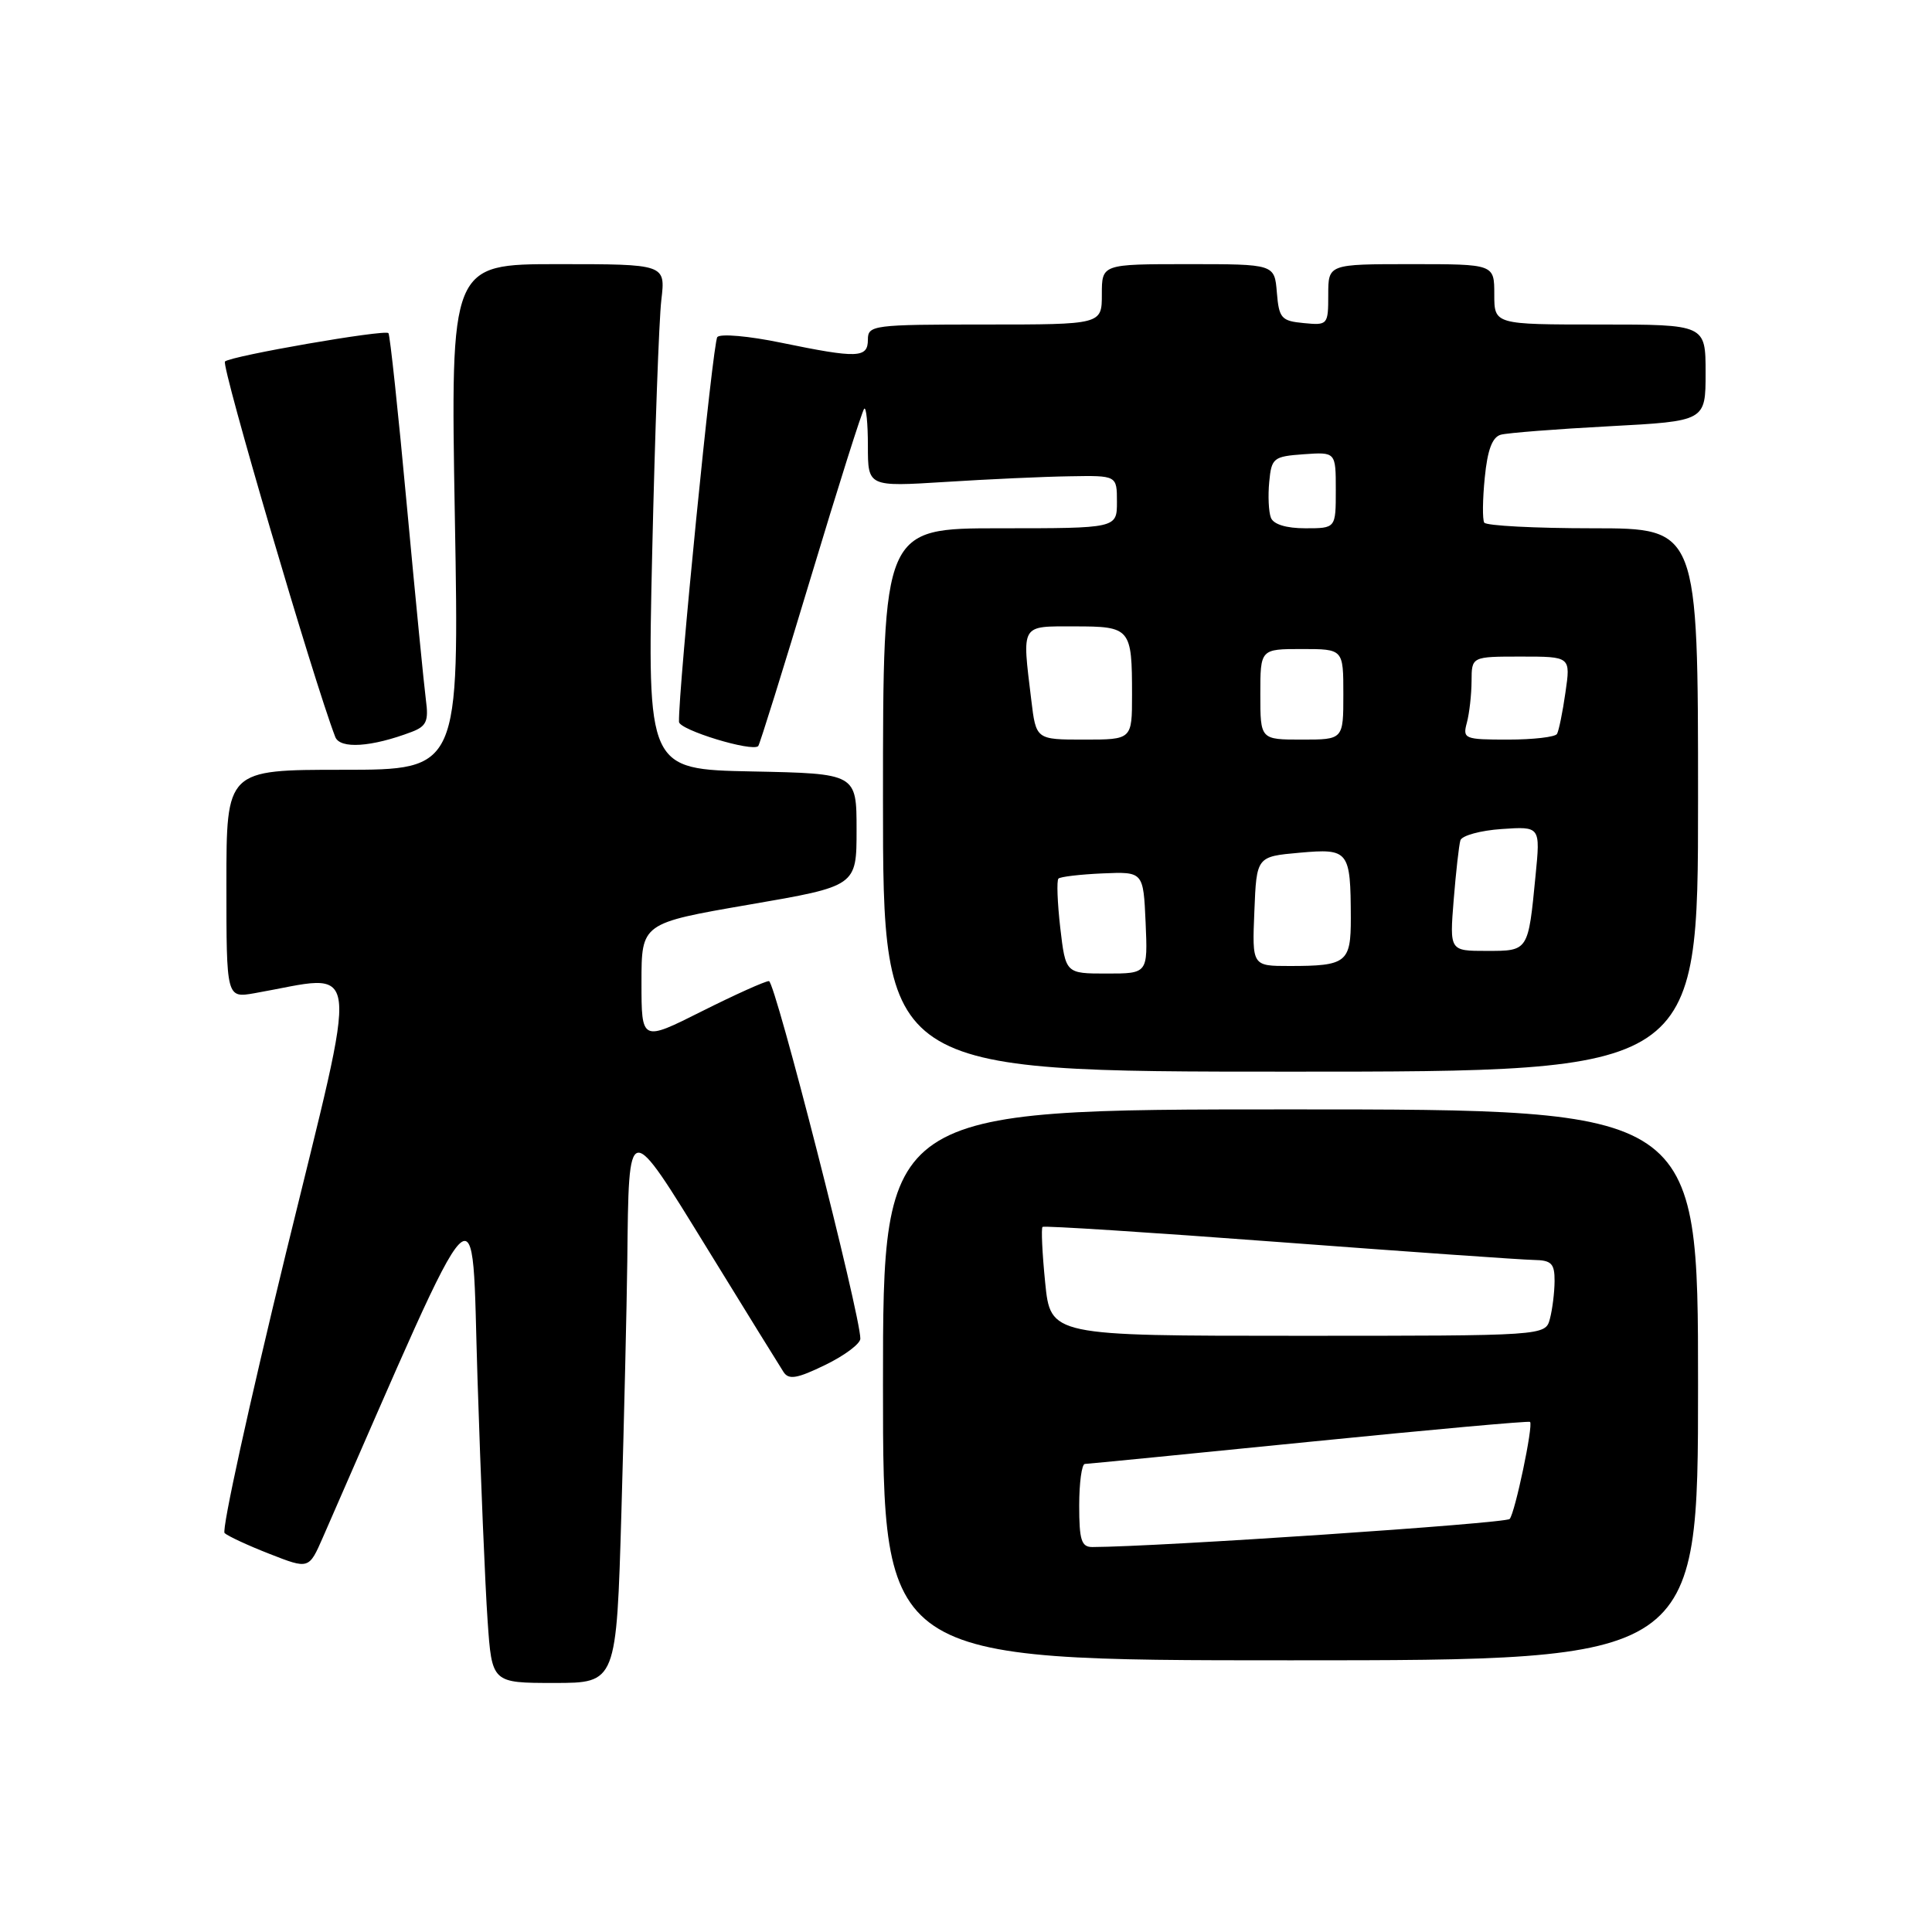 <?xml version="1.0" encoding="UTF-8" standalone="no"?>
<!DOCTYPE svg PUBLIC "-//W3C//DTD SVG 1.1//EN" "http://www.w3.org/Graphics/SVG/1.1/DTD/svg11.dtd" >
<svg xmlns="http://www.w3.org/2000/svg" xmlns:xlink="http://www.w3.org/1999/xlink" version="1.1" viewBox="0 0 256 256">
 <g >
 <path fill="currentColor"
d=" M 82.34 200.34 C 82.70 187.87 83.05 172.91 83.12 167.09 C 83.33 148.21 83.13 148.24 93.75 165.50 C 98.82 173.75 103.36 181.09 103.83 181.81 C 104.52 182.86 105.63 182.67 109.35 180.86 C 111.91 179.62 114.00 178.05 114.00 177.38 C 114.00 174.18 102.71 130.00 101.89 130.00 C 101.38 130.00 97.37 131.81 92.98 134.01 C 85.00 138.02 85.00 138.02 85.00 130.17 C 85.00 122.33 85.00 122.33 99.25 119.87 C 113.50 117.42 113.50 117.42 113.50 109.96 C 113.50 102.50 113.50 102.50 99.64 102.22 C 85.77 101.94 85.77 101.94 86.42 73.22 C 86.78 57.42 87.32 42.36 87.63 39.75 C 88.19 35.00 88.19 35.00 73.94 35.00 C 59.69 35.00 59.69 35.00 60.27 68.50 C 60.86 102.00 60.86 102.00 45.43 102.00 C 30.00 102.00 30.00 102.00 30.00 117.13 C 30.00 132.26 30.00 132.26 33.75 131.60 C 48.13 129.08 47.73 125.74 37.88 166.08 C 33.01 186.06 29.35 202.74 29.76 203.14 C 30.17 203.53 32.85 204.78 35.72 205.90 C 40.93 207.94 40.93 207.94 42.78 203.72 C 64.33 154.49 62.43 156.45 63.27 182.61 C 63.69 195.75 64.29 210.21 64.61 214.75 C 65.18 223.00 65.18 223.00 73.43 223.00 C 81.68 223.00 81.68 223.00 82.34 200.34 Z  M 225.00 183.50 C 225.00 147.00 225.00 147.00 171.00 147.00 C 117.00 147.00 117.00 147.00 117.00 183.50 C 117.00 220.00 117.00 220.00 171.00 220.00 C 225.00 220.00 225.00 220.00 225.00 183.50 Z  M 225.00 106.00 C 225.00 70.00 225.00 70.00 211.06 70.00 C 203.39 70.00 196.92 69.66 196.67 69.25 C 196.42 68.84 196.45 66.15 196.74 63.28 C 197.10 59.61 197.73 57.92 198.87 57.60 C 199.77 57.36 206.24 56.85 213.25 56.48 C 226.00 55.80 226.00 55.80 226.00 49.40 C 226.00 43.00 226.00 43.00 212.00 43.00 C 198.00 43.00 198.00 43.00 198.00 39.00 C 198.00 35.00 198.00 35.00 187.00 35.00 C 176.00 35.00 176.00 35.00 176.00 39.06 C 176.00 43.05 175.93 43.12 172.75 42.81 C 169.78 42.53 169.47 42.17 169.19 38.75 C 168.88 35.00 168.88 35.00 157.44 35.00 C 146.00 35.00 146.00 35.00 146.00 39.00 C 146.00 43.00 146.00 43.00 130.50 43.00 C 115.67 43.00 115.00 43.09 115.00 45.00 C 115.00 47.46 113.65 47.50 103.50 45.41 C 99.26 44.53 95.46 44.19 95.05 44.66 C 94.45 45.33 89.87 91.40 89.97 95.65 C 90.00 96.72 99.66 99.67 100.47 98.86 C 100.66 98.66 103.79 88.63 107.42 76.57 C 111.05 64.51 114.24 54.43 114.51 54.16 C 114.78 53.89 115.00 56.10 115.00 59.08 C 115.00 64.50 115.00 64.50 125.25 63.86 C 130.89 63.50 138.31 63.16 141.75 63.11 C 148.00 63.00 148.00 63.00 148.00 66.50 C 148.00 70.00 148.00 70.00 132.50 70.00 C 117.00 70.00 117.00 70.00 117.00 106.00 C 117.00 142.00 117.00 142.00 171.00 142.00 C 225.00 142.00 225.00 142.00 225.00 106.00 Z  M 54.55 96.98 C 56.50 96.24 56.81 95.54 56.44 92.80 C 56.20 90.98 55.06 79.38 53.91 67.00 C 52.77 54.63 51.67 44.34 51.47 44.14 C 50.96 43.63 30.66 47.15 29.81 47.90 C 29.27 48.36 41.53 90.13 44.42 97.64 C 45.04 99.28 49.23 99.00 54.55 96.98 Z  M 143.00 199.50 C 143.00 196.47 143.34 193.99 143.75 193.98 C 144.16 193.97 157.55 192.65 173.49 191.05 C 189.43 189.45 202.60 188.26 202.74 188.41 C 203.19 188.85 200.75 200.46 200.04 201.27 C 199.52 201.86 153.47 204.96 144.75 204.99 C 143.29 205.00 143.00 204.07 143.00 199.50 Z  M 138.49 169.94 C 138.10 166.06 137.95 162.74 138.14 162.57 C 138.34 162.39 152.45 163.30 169.50 164.58 C 186.55 165.86 201.74 166.93 203.25 166.95 C 205.58 166.99 206.00 167.42 205.99 169.75 C 205.98 171.26 205.70 173.51 205.37 174.75 C 204.77 177.00 204.77 177.00 171.98 177.00 C 139.20 177.00 139.20 177.00 138.49 169.94 Z  M 140.49 122.94 C 140.11 119.60 140.00 116.67 140.25 116.42 C 140.50 116.17 143.13 115.86 146.10 115.73 C 151.50 115.50 151.50 115.50 151.80 122.25 C 152.09 129.00 152.09 129.00 146.64 129.00 C 141.20 129.00 141.20 129.00 140.49 122.94 Z  M 166.21 120.75 C 166.50 113.50 166.50 113.50 172.20 112.99 C 178.74 112.41 178.96 112.70 178.99 121.64 C 179.00 127.55 178.43 128.00 170.87 128.00 C 165.91 128.00 165.91 128.00 166.21 120.75 Z  M 192.62 119.25 C 192.92 115.54 193.32 111.98 193.51 111.35 C 193.70 110.72 196.17 110.04 198.98 109.85 C 204.11 109.50 204.11 109.50 203.47 116.00 C 202.49 126.09 202.55 126.00 196.97 126.00 C 192.08 126.00 192.08 126.00 192.62 119.25 Z  M 136.65 92.75 C 135.42 82.57 135.17 83.00 142.39 83.00 C 149.81 83.00 150.00 83.23 150.00 92.08 C 150.00 98.00 150.00 98.00 143.64 98.00 C 137.28 98.00 137.28 98.00 136.65 92.75 Z  M 167.00 92.00 C 167.00 86.00 167.00 86.00 172.50 86.00 C 178.00 86.00 178.00 86.00 178.00 92.00 C 178.00 98.00 178.00 98.00 172.50 98.00 C 167.00 98.00 167.00 98.00 167.00 92.00 Z  M 194.37 95.75 C 194.70 94.51 194.98 92.04 194.99 90.25 C 195.00 87.00 195.00 87.00 201.56 87.00 C 208.12 87.00 208.12 87.00 207.43 91.75 C 207.06 94.36 206.55 96.84 206.31 97.25 C 206.08 97.66 203.16 98.00 199.82 98.00 C 194.03 98.00 193.79 97.90 194.37 95.75 Z  M 168.40 68.60 C 168.10 67.82 168.00 65.69 168.18 63.85 C 168.48 60.68 168.73 60.48 172.75 60.19 C 177.00 59.89 177.00 59.89 177.00 64.94 C 177.00 70.00 177.00 70.00 172.97 70.00 C 170.43 70.00 168.74 69.48 168.40 68.60 Z "/>
</g>
</svg>